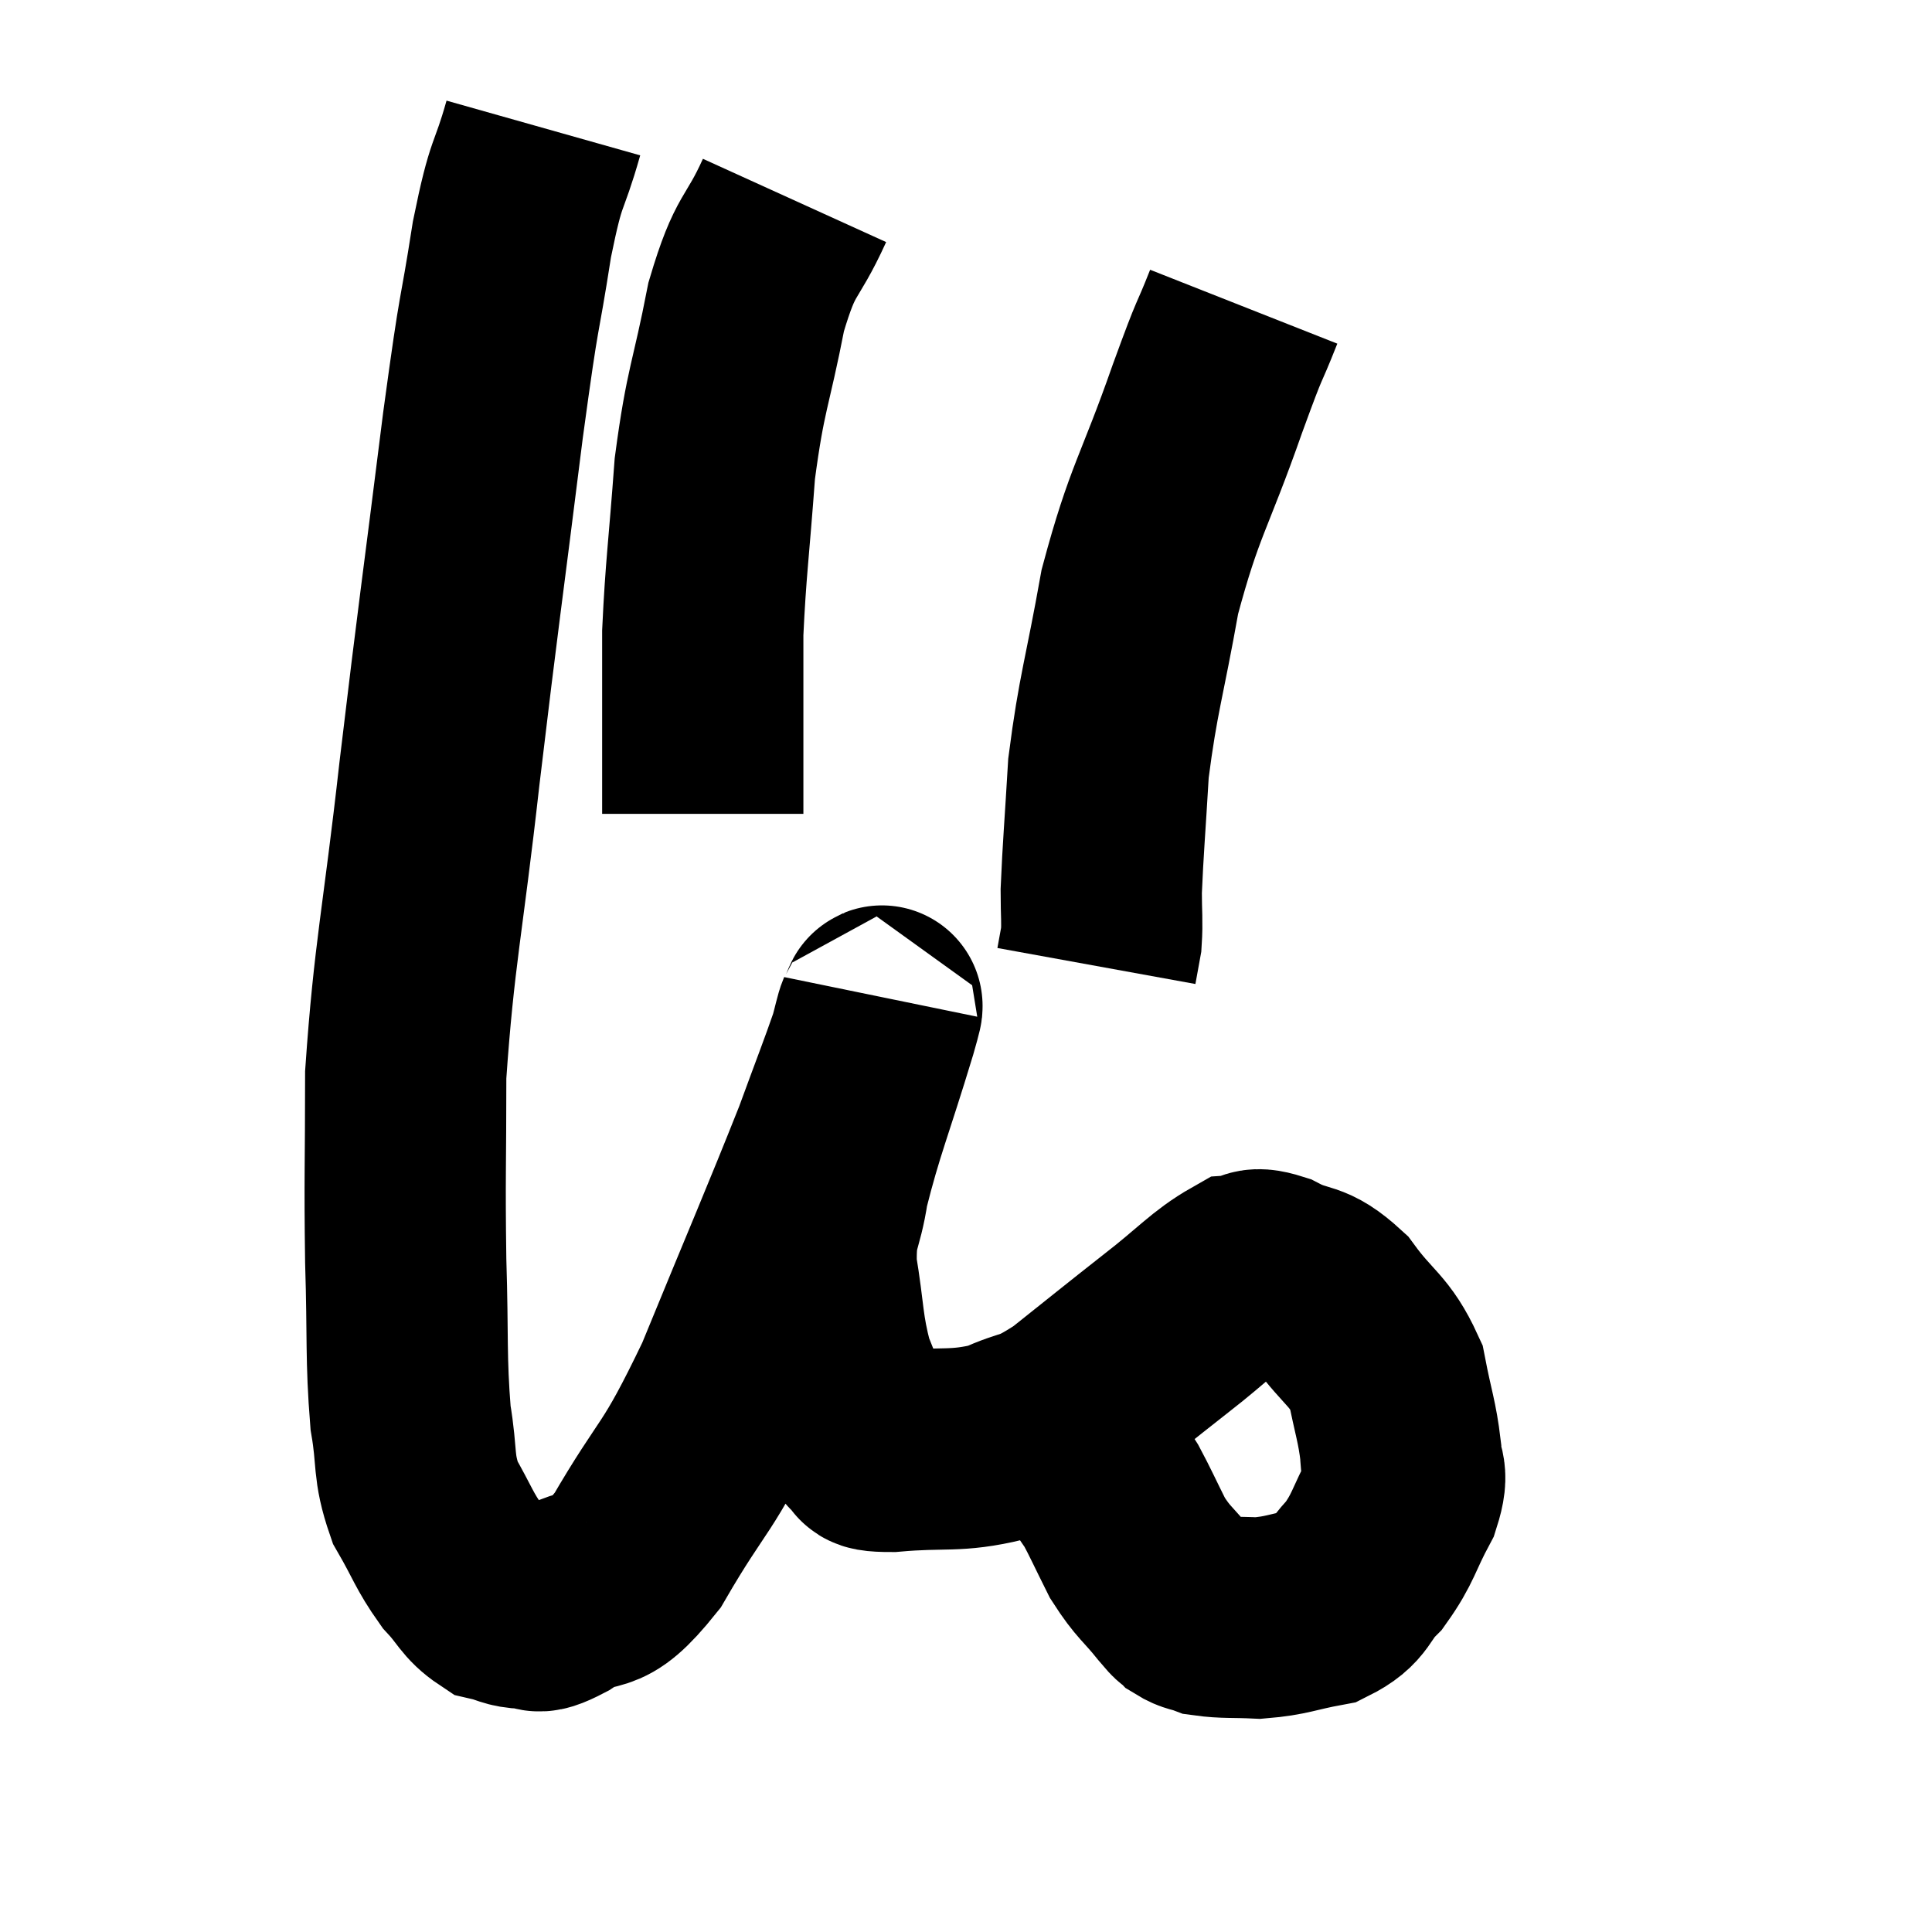 <svg width="48" height="48" viewBox="0 0 48 48" xmlns="http://www.w3.org/2000/svg"><path d="M 13.5 3.18 C 13.11 4.56, 13.095 4.095, 12.72 5.94 C 12.36 8.25, 12.45 7.245, 12 10.56 C 11.46 14.88, 11.4 15.165, 10.92 19.2 C 10.5 22.95, 10.29 23.67, 10.08 26.7 C 10.08 29.01, 10.05 29.19, 10.08 31.32 C 10.14 33.27, 10.08 33.72, 10.2 35.22 C 10.38 36.27, 10.245 36.405, 10.56 37.32 C 11.01 38.1, 11.025 38.265, 11.46 38.88 C 11.88 39.33, 11.895 39.51, 12.3 39.78 C 12.69 39.87, 12.69 39.945, 13.08 39.96 C 13.47 39.9, 13.17 40.2, 13.86 39.84 C 14.85 39.18, 14.745 39.885, 15.84 38.52 C 17.04 36.45, 17.025 36.915, 18.24 34.38 C 19.47 31.38, 19.86 30.495, 20.7 28.38 C 21.15 27.15, 21.33 26.7, 21.6 25.92 C 21.69 25.59, 21.735 25.365, 21.78 25.26 C 21.78 25.38, 22.08 24.45, 21.78 25.5 C 21.18 27.48, 20.955 27.96, 20.58 29.46 C 20.43 30.48, 20.25 30.36, 20.28 31.5 C 20.49 32.76, 20.43 32.985, 20.7 34.02 C 21.03 34.83, 21.15 35.19, 21.36 35.64 C 21.45 35.73, 21.345 35.715, 21.54 35.82 C 21.84 35.94, 21.315 36.06, 22.14 36.06 C 23.49 35.94, 23.715 36.09, 24.84 35.82 C 25.74 35.4, 25.605 35.655, 26.64 34.98 C 27.81 34.05, 27.93 33.945, 28.98 33.12 C 29.91 32.4, 30.18 32.055, 30.84 31.68 C 31.23 31.65, 31.05 31.44, 31.62 31.62 C 32.37 32.01, 32.415 31.755, 33.12 32.4 C 33.78 33.3, 34.02 33.285, 34.44 34.2 C 34.62 35.13, 34.71 35.31, 34.8 36.06 C 34.8 36.63, 35.025 36.495, 34.8 37.2 C 34.35 38.04, 34.38 38.205, 33.9 38.88 C 33.39 39.39, 33.54 39.57, 32.88 39.9 C 32.07 40.05, 31.98 40.14, 31.26 40.2 C 30.63 40.17, 30.435 40.2, 30 40.14 C 29.76 40.05, 29.715 40.08, 29.52 39.96 C 29.37 39.81, 29.535 40.035, 29.22 39.66 C 28.74 39.06, 28.665 39.09, 28.26 38.46 C 27.93 37.8, 27.84 37.59, 27.6 37.14 C 27.45 36.9, 27.51 37.05, 27.3 36.66 C 27.03 36.12, 26.91 35.895, 26.76 35.58 C 26.73 35.49, 26.775 35.565, 26.7 35.4 C 26.58 35.16, 26.52 35.115, 26.46 34.92 C 26.46 34.77, 26.46 34.695, 26.46 34.62 L 26.46 34.62" fill="none" stroke="black" stroke-width="5"></path><path d="M 19.74 4.98 C 19.14 6.3, 19.035 5.955, 18.54 7.62 C 18.15 9.63, 18.03 9.615, 17.76 11.64 C 17.61 13.68, 17.535 14.115, 17.46 15.72 C 17.46 16.89, 17.46 16.935, 17.46 18.06 C 17.46 19.14, 17.46 19.68, 17.46 20.22 L 17.46 20.22" fill="none" stroke="black" stroke-width="5"></path><path d="M 30.9 7.62 C 30.45 8.76, 30.645 8.13, 30 9.9 C 29.16 12.3, 28.935 12.405, 28.32 14.7 C 27.93 16.89, 27.78 17.22, 27.54 19.08 C 27.45 20.61, 27.405 21.075, 27.36 22.14 C 27.36 22.74, 27.39 22.875, 27.36 23.34 L 27.24 24" fill="none" stroke="black" stroke-width="5"></path></svg>